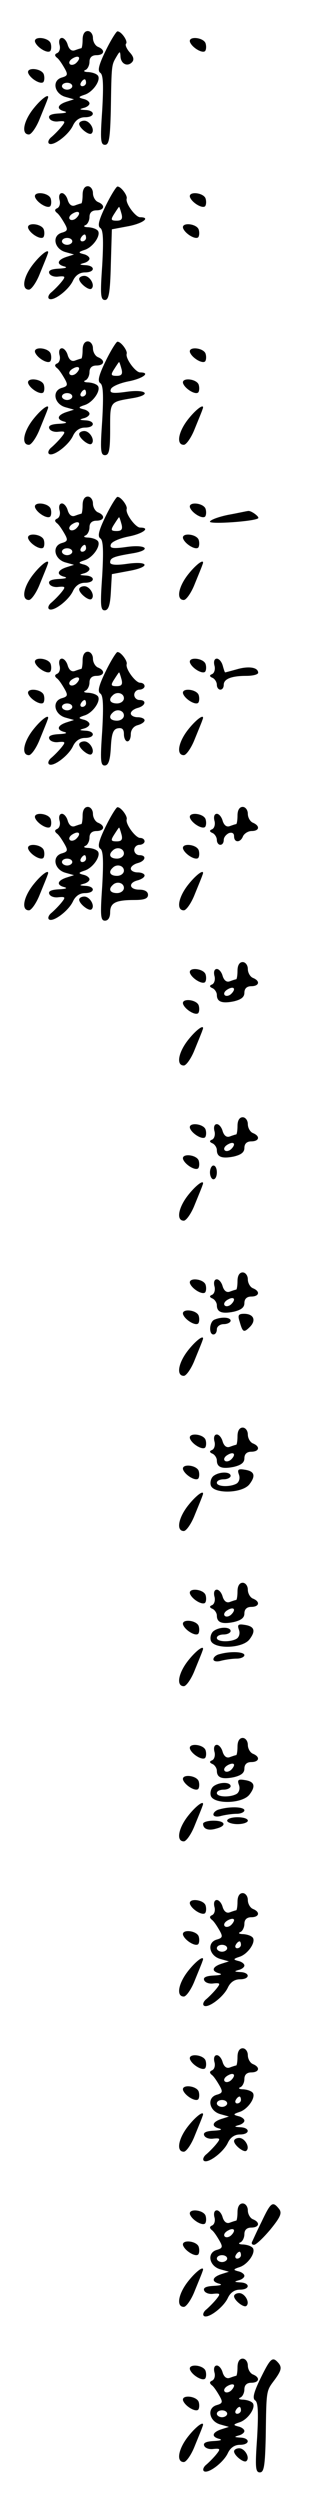 <?xml version="1.0" standalone="no"?>
<!DOCTYPE svg PUBLIC "-//W3C//DTD SVG 20010904//EN"
 "http://www.w3.org/TR/2001/REC-SVG-20010904/DTD/svg10.dtd">
<svg version="1.0" xmlns="http://www.w3.org/2000/svg"
 width="95pt" height="725pt" viewBox="0 0 95 725"
 preserveAspectRatio="xMidYMid meet">
<g transform="translate(0,725) scale(0.1,-0.1)"
fill="#000000" stroke="none">
<path d="M240 7135 c0 -14 -2 -25 -4 -25 -2 0 -11 -3 -19 -6 -9 -3 -16 3 -20
15 -3 12 -11 21 -17 21 -7 0 -10 -8 -7 -20 3 -10 0 -21 -7 -24 -7 -3 -8 -7 -1
-13 6 -4 15 -18 22 -30 11 -19 10 -23 -8 -28 -29 -9 -21 -47 11 -56 l25 -7
-22 -7 c-27 -9 -30 -22 -5 -28 9 -3 2 -5 -16 -6 -22 -1 -32 -5 -29 -13 2 -7
14 -12 27 -10 20 2 21 0 9 -15 -8 -10 -21 -23 -29 -30 -8 -6 -12 -15 -8 -19
11 -10 57 24 70 52 7 15 19 24 35 24 30 0 30 20 1 21 -17 1 -19 2 -5 6 9 2 17
8 17 13 0 5 -8 11 -17 13 -16 4 -16 6 2 12 24 7 48 41 40 55 -4 6 -16 10 -28
11 -12 0 -16 3 -9 6 6 2 12 13 12 24 0 12 7 19 20 19 23 0 27 15 5 24 -8 3
-15 15 -15 26 0 11 -7 20 -15 20 -9 0 -15 -9 -15 -25z m-18 -67 c-6 -6 -15 -8
-19 -4 -4 4 -1 11 7 16 19 12 27 3 12 -12z m28 -58 c0 -5 -5 -10 -11 -10 -5 0
-7 5 -4 10 3 6 8 10 11 10 2 0 4 -4 4 -10z m-40 -10 c0 -5 -7 -10 -15 -10 -8
0 -15 5 -15 10 0 6 7 10 15 10 8 0 15 -4 15 -10z"/>
<path d="M307 7103 c-20 -41 -24 -58 -16 -64 9 -5 10 -35 6 -108 -6 -86 -5
-101 8 -101 12 0 15 19 17 103 2 130 2 128 16 152 10 17 11 17 12 3 0 -22 19
-33 33 -19 7 7 6 16 -6 29 -9 10 -14 22 -11 25 7 7 -14 37 -25 36 -3 0 -19
-25 -34 -56z"/>
<path d="M102 7128 c6 -16 36 -34 44 -26 3 4 4 14 1 23 -7 17 -51 21 -45 3z"/>
<path d="M552 7128 c6 -16 36 -34 44 -26 3 4 4 14 1 23 -7 17 -51 21 -45 3z"/>
<path d="M82 7038 c6 -16 36 -34 44 -26 3 4 4 14 1 23 -7 17 -51 21 -45 3z"/>
<path d="M98 6936 c-30 -37 -37 -76 -14 -76 7 0 22 21 32 47 11 27 21 51 22
55 9 21 -16 4 -40 -26z"/>
<path d="M230 6891 c0 -12 29 -35 36 -28 11 10 -5 37 -21 37 -8 0 -15 -4 -15
-9z"/>
<path d="M240 6685 c0 -14 -2 -25 -4 -25 -2 0 -11 -3 -19 -6 -9 -3 -16 3 -20
15 -3 12 -11 21 -17 21 -7 0 -10 -8 -7 -20 3 -10 0 -21 -7 -24 -7 -3 -8 -7 -1
-13 6 -4 15 -18 22 -30 11 -19 10 -23 -8 -28 -29 -9 -21 -47 11 -56 l25 -7
-22 -7 c-27 -9 -30 -22 -5 -28 9 -3 2 -5 -16 -6 -22 -1 -32 -5 -29 -13 2 -7
14 -12 27 -10 20 2 21 0 9 -15 -8 -10 -21 -23 -29 -30 -8 -6 -12 -15 -8 -19
11 -10 57 24 70 52 7 15 19 24 35 24 30 0 30 20 1 21 -17 1 -19 2 -5 6 9 2 17
8 17 13 0 5 -8 11 -17 13 -16 4 -16 6 2 12 24 7 48 41 40 55 -4 6 -16 10 -28
11 -12 0 -16 3 -9 6 6 2 12 13 12 24 0 12 7 19 20 19 23 0 27 15 5 24 -8 3
-15 15 -15 26 0 11 -7 20 -15 20 -9 0 -15 -9 -15 -25z m-18 -67 c-6 -6 -15 -8
-19 -4 -4 4 -1 11 7 16 19 12 27 3 12 -12z m28 -58 c0 -5 -5 -10 -11 -10 -5 0
-7 5 -4 10 3 6 8 10 11 10 2 0 4 -4 4 -10z m-40 -10 c0 -5 -7 -10 -15 -10 -8
0 -15 5 -15 10 0 6 7 10 15 10 8 0 15 -4 15 -10z"/>
<path d="M307 6653 c-20 -41 -24 -58 -16 -64 9 -5 10 -35 6 -108 -6 -85 -5
-101 8 -101 11 0 15 20 17 103 l3 102 48 9 c42 8 66 26 34 26 -13 0 -43 40
-39 54 3 9 -17 36 -27 35 -3 0 -19 -25 -34 -56z m46 -23 c4 -15 0 -20 -14 -20
-17 0 -18 3 -7 20 7 11 13 20 14 20 1 0 4 -9 7 -20z"/>
<path d="M102 6678 c6 -16 36 -34 44 -26 3 4 4 14 1 23 -7 17 -51 21 -45 3z"/>
<path d="M552 6678 c6 -16 36 -34 44 -26 3 4 4 14 1 23 -7 17 -51 21 -45 3z"/>
<path d="M82 6588 c6 -16 36 -34 44 -26 3 4 4 14 1 23 -7 17 -51 21 -45 3z"/>
<path d="M532 6588 c6 -16 36 -34 44 -26 3 4 4 14 1 23 -7 17 -51 21 -45 3z"/>
<path d="M98 6486 c-30 -37 -37 -76 -14 -76 7 0 22 21 32 47 11 27 21 51 22
55 9 21 -16 4 -40 -26z"/>
<path d="M230 6441 c0 -12 29 -35 36 -28 11 10 -5 37 -21 37 -8 0 -15 -4 -15
-9z"/>
<path d="M240 6235 c0 -14 -2 -25 -4 -25 -2 0 -11 -3 -19 -6 -9 -3 -16 3 -20
15 -3 12 -11 21 -17 21 -7 0 -10 -8 -7 -20 3 -10 0 -21 -7 -24 -7 -3 -8 -7 -1
-13 6 -4 15 -18 22 -30 11 -19 10 -23 -8 -28 -29 -9 -21 -47 11 -56 l25 -7
-22 -7 c-27 -9 -30 -22 -5 -28 9 -3 2 -5 -16 -6 -22 -1 -32 -5 -29 -13 2 -7
14 -12 27 -10 20 2 21 0 9 -15 -8 -10 -21 -23 -29 -30 -8 -6 -12 -15 -8 -19
11 -10 57 24 70 52 7 15 19 24 35 24 30 0 30 20 1 21 -17 1 -19 2 -5 6 9 2 17
8 17 13 0 5 -8 11 -17 13 -16 4 -16 6 2 12 24 7 48 41 40 55 -4 6 -16 10 -28
11 -12 0 -16 3 -9 6 6 2 12 13 12 24 0 12 7 19 20 19 23 0 27 15 5 24 -8 3
-15 15 -15 26 0 11 -7 20 -15 20 -9 0 -15 -9 -15 -25z m-18 -67 c-6 -6 -15 -8
-19 -4 -4 4 -1 11 7 16 19 12 27 3 12 -12z m28 -58 c0 -5 -5 -10 -11 -10 -5 0
-7 5 -4 10 3 6 8 10 11 10 2 0 4 -4 4 -10z m-40 -10 c0 -5 -7 -10 -15 -10 -8
0 -15 5 -15 10 0 6 7 10 15 10 8 0 15 -4 15 -10z"/>
<path d="M307 6203 c-20 -41 -24 -58 -16 -64 9 -5 10 -35 6 -108 -6 -86 -5
-101 8 -101 12 0 15 15 15 75 0 81 -2 79 63 90 58 9 45 27 -14 19 -42 -6 -51
-4 -47 7 2 8 26 18 51 23 42 8 66 26 34 26 -13 0 -43 40 -39 54 3 9 -17 36
-27 35 -3 0 -19 -25 -34 -56z m46 -23 c4 -15 0 -20 -14 -20 -17 0 -18 3 -7 20
7 11 13 20 14 20 1 0 4 -9 7 -20z"/>
<path d="M102 6228 c6 -16 36 -34 44 -26 3 4 4 14 1 23 -7 17 -51 21 -45 3z"/>
<path d="M552 6228 c6 -16 36 -34 44 -26 3 4 4 14 1 23 -7 17 -51 21 -45 3z"/>
<path d="M82 6138 c6 -16 36 -34 44 -26 3 4 4 14 1 23 -7 17 -51 21 -45 3z"/>
<path d="M532 6138 c6 -16 36 -34 44 -26 3 4 4 14 1 23 -7 17 -51 21 -45 3z"/>
<path d="M98 6036 c-30 -37 -37 -76 -14 -76 7 0 22 21 32 47 11 27 21 51 22
55 9 21 -16 4 -40 -26z"/>
<path d="M548 6036 c-30 -37 -37 -76 -14 -76 7 0 22 21 32 47 11 27 21 51 22
55 9 21 -16 4 -40 -26z"/>
<path d="M230 5991 c0 -12 29 -35 36 -28 11 10 -5 37 -21 37 -8 0 -15 -4 -15
-9z"/>
<path d="M240 5785 c0 -14 -2 -25 -4 -25 -2 0 -11 -3 -19 -6 -9 -3 -16 3 -20
15 -3 12 -11 21 -17 21 -7 0 -10 -8 -7 -20 3 -10 0 -21 -7 -24 -7 -3 -8 -7 -1
-13 6 -4 15 -18 22 -30 11 -19 10 -23 -8 -28 -29 -9 -21 -47 11 -56 l25 -7
-22 -7 c-27 -9 -30 -22 -5 -28 9 -3 2 -5 -16 -6 -22 -1 -32 -5 -29 -13 2 -7
14 -12 27 -10 20 2 21 0 9 -15 -8 -10 -21 -23 -29 -30 -8 -6 -12 -15 -8 -19
11 -10 57 24 70 52 7 15 19 24 35 24 30 0 30 20 1 21 -17 1 -19 2 -5 6 9 2 17
8 17 13 0 5 -8 11 -17 13 -16 4 -16 6 2 12 24 7 48 41 40 55 -4 6 -16 10 -28
11 -12 0 -16 3 -9 6 6 2 12 13 12 24 0 12 7 19 20 19 23 0 27 15 5 24 -8 3
-15 15 -15 26 0 11 -7 20 -15 20 -9 0 -15 -9 -15 -25z m-18 -67 c-6 -6 -15 -8
-19 -4 -4 4 -1 11 7 16 19 12 27 3 12 -12z m28 -58 c0 -5 -5 -10 -11 -10 -5 0
-7 5 -4 10 3 6 8 10 11 10 2 0 4 -4 4 -10z m-40 -10 c0 -5 -7 -10 -15 -10 -8
0 -15 5 -15 10 0 6 7 10 15 10 8 0 15 -4 15 -10z"/>
<path d="M307 5753 c-20 -41 -24 -58 -16 -64 9 -5 10 -35 6 -108 -6 -85 -5
-101 7 -101 11 0 16 15 18 52 l3 53 48 9 c64 11 62 30 -3 21 -34 -5 -50 -3
-50 4 0 13 9 17 63 26 58 9 45 27 -14 19 -42 -6 -51 -4 -47 7 2 8 26 18 51 23
42 8 66 26 34 26 -13 0 -43 40 -39 54 3 9 -17 36 -27 35 -3 0 -19 -25 -34 -56z
m46 -23 c4 -15 0 -20 -14 -20 -17 0 -18 3 -7 20 7 11 13 20 14 20 1 0 4 -9 7
-20z"/>
<path d="M102 5778 c6 -16 36 -34 44 -26 3 4 4 14 1 23 -7 17 -51 21 -45 3z"/>
<path d="M552 5778 c6 -16 36 -34 44 -26 3 4 4 14 1 23 -7 17 -51 21 -45 3z"/>
<path d="M663 5757 c-29 -6 -53 -15 -53 -20 0 -8 130 1 140 10 5 4 -22 24 -30
21 -3 0 -29 -6 -57 -11z"/>
<path d="M82 5688 c6 -16 36 -34 44 -26 3 4 4 14 1 23 -7 17 -51 21 -45 3z"/>
<path d="M532 5688 c6 -16 36 -34 44 -26 3 4 4 14 1 23 -7 17 -51 21 -45 3z"/>
<path d="M98 5586 c-30 -37 -37 -76 -14 -76 7 0 22 21 32 47 11 27 21 51 22
55 9 21 -16 4 -40 -26z"/>
<path d="M548 5586 c-30 -37 -37 -76 -14 -76 7 0 22 21 32 47 11 27 21 51 22
55 9 21 -16 4 -40 -26z"/>
<path d="M230 5541 c0 -12 29 -35 36 -28 11 10 -5 37 -21 37 -8 0 -15 -4 -15
-9z"/>
<path d="M240 5335 c0 -14 -2 -25 -4 -25 -2 0 -11 -3 -19 -6 -9 -3 -16 3 -20
15 -3 12 -11 21 -17 21 -7 0 -10 -8 -7 -20 3 -10 0 -21 -7 -24 -7 -3 -8 -7 -1
-13 6 -4 15 -18 22 -30 11 -19 10 -23 -8 -28 -29 -9 -21 -47 11 -56 l25 -7
-22 -7 c-27 -9 -30 -22 -5 -28 9 -3 2 -5 -16 -6 -22 -1 -32 -5 -29 -13 2 -7
14 -12 27 -10 20 2 21 0 9 -15 -8 -10 -21 -23 -29 -30 -8 -6 -12 -15 -8 -19
11 -10 57 24 70 52 7 15 19 24 35 24 30 0 30 20 1 21 -17 1 -19 2 -5 6 9 2 17
8 17 13 0 5 -8 11 -17 13 -16 4 -16 6 2 12 24 7 48 41 40 55 -4 6 -16 10 -28
11 -12 0 -16 3 -9 6 6 2 12 13 12 24 0 12 7 19 20 19 23 0 27 15 5 24 -8 3
-15 15 -15 26 0 11 -7 20 -15 20 -9 0 -15 -9 -15 -25z m-18 -67 c-6 -6 -15 -8
-19 -4 -4 4 -1 11 7 16 19 12 27 3 12 -12z m28 -58 c0 -5 -5 -10 -11 -10 -5 0
-7 5 -4 10 3 6 8 10 11 10 2 0 4 -4 4 -10z m-40 -10 c0 -5 -7 -10 -15 -10 -8
0 -15 5 -15 10 0 6 7 10 15 10 8 0 15 -4 15 -10z"/>
<path d="M307 5303 c-20 -41 -24 -58 -16 -64 9 -5 10 -35 6 -108 -6 -85 -5
-101 7 -101 11 0 16 15 18 52 2 41 7 54 21 56 12 2 17 -3 17 -17 0 -12 5 -21
10 -21 6 0 10 9 10 21 0 12 8 23 20 26 11 3 20 9 20 14 0 5 -9 9 -20 9 -11 0
-20 5 -20 11 0 6 9 13 20 16 23 6 27 23 5 23 -8 0 -15 7 -15 15 0 8 7 15 15
15 8 0 15 5 15 10 0 6 -6 10 -13 10 -13 0 -43 40 -39 54 3 9 -17 36 -27 35 -3
0 -19 -25 -34 -56z m46 -23 c4 -15 0 -20 -14 -20 -17 0 -18 3 -7 20 7 11 13
20 14 20 1 0 4 -9 7 -20z m7 -55 c0 -8 -9 -15 -20 -15 -20 0 -26 11 -13 23 12
13 33 7 33 -8z m0 -50 c0 -8 -9 -15 -20 -15 -20 0 -26 11 -13 23 12 13 33 7
33 -8z"/>
<path d="M102 5328 c6 -16 36 -34 44 -26 3 4 4 14 1 23 -7 17 -51 21 -45 3z"/>
<path d="M552 5328 c6 -16 36 -34 44 -26 3 4 4 14 1 23 -7 17 -51 21 -45 3z"/>
<path d="M623 5320 c3 -10 0 -22 -7 -25 -8 -3 -8 -7 2 -11 6 -3 12 -12 12 -20
0 -8 5 -14 10 -14 6 0 10 6 10 14 0 17 22 26 66 26 19 0 34 4 34 9 0 16 -28
20 -62 10 -18 -5 -33 -9 -34 -9 -1 0 -4 9 -7 20 -3 11 -11 20 -17 20 -7 0 -10
-8 -7 -20z"/>
<path d="M82 5238 c6 -16 36 -34 44 -26 3 4 4 14 1 23 -7 17 -51 21 -45 3z"/>
<path d="M532 5238 c6 -16 36 -34 44 -26 3 4 4 14 1 23 -7 17 -51 21 -45 3z"/>
<path d="M98 5136 c-30 -37 -37 -76 -14 -76 7 0 22 21 32 47 11 27 21 51 22
55 9 21 -16 4 -40 -26z"/>
<path d="M548 5136 c-30 -37 -37 -76 -14 -76 7 0 22 21 32 47 11 27 21 51 22
55 9 21 -16 4 -40 -26z"/>
<path d="M230 5091 c0 -12 29 -35 36 -28 11 10 -5 37 -21 37 -8 0 -15 -4 -15
-9z"/>
<path d="M240 4885 c0 -14 -2 -25 -4 -25 -2 0 -11 -3 -19 -6 -9 -3 -16 3 -20
15 -3 12 -11 21 -17 21 -7 0 -10 -8 -7 -20 3 -10 0 -21 -7 -24 -7 -3 -8 -7 -1
-13 6 -4 15 -18 22 -30 11 -19 10 -23 -8 -28 -29 -9 -21 -47 11 -56 l25 -7
-22 -7 c-27 -9 -30 -22 -5 -28 9 -3 2 -5 -16 -6 -22 -1 -32 -5 -29 -13 2 -7
14 -12 27 -10 20 2 21 0 9 -15 -8 -10 -21 -23 -29 -30 -8 -6 -12 -15 -8 -19
11 -10 57 24 70 52 7 15 19 24 35 24 30 0 30 20 1 21 -17 1 -19 2 -5 6 9 2 17
8 17 13 0 5 -8 11 -17 13 -16 4 -16 6 2 12 24 7 48 41 40 55 -4 6 -16 10 -28
11 -12 0 -16 3 -9 6 6 2 12 13 12 24 0 12 7 19 20 19 23 0 27 15 5 24 -8 3
-15 15 -15 26 0 11 -7 20 -15 20 -9 0 -15 -9 -15 -25z m-18 -67 c-6 -6 -15 -8
-19 -4 -4 4 -1 11 7 16 19 12 27 3 12 -12z m28 -58 c0 -5 -5 -10 -11 -10 -5 0
-7 5 -4 10 3 6 8 10 11 10 2 0 4 -4 4 -10z m-40 -10 c0 -5 -7 -10 -15 -10 -8
0 -15 5 -15 10 0 6 7 10 15 10 8 0 15 -4 15 -10z"/>
<path d="M307 4853 c-20 -41 -24 -58 -16 -64 9 -5 10 -35 6 -108 -6 -86 -5
-101 8 -101 9 0 15 9 15 24 0 28 16 36 71 36 28 0 39 4 39 15 0 9 -9 15 -25
15 -30 0 -33 20 -5 27 11 3 20 9 20 14 0 5 -9 9 -20 9 -11 0 -20 5 -20 11 0 6
9 13 20 16 23 6 27 23 5 23 -8 0 -15 7 -15 15 0 8 7 15 15 15 8 0 15 5 15 10
0 6 -6 10 -13 10 -13 0 -43 40 -39 54 3 9 -17 36 -27 35 -3 0 -19 -25 -34 -56z
m46 -23 c4 -15 0 -20 -14 -20 -17 0 -18 3 -7 20 7 11 13 20 14 20 1 0 4 -9 7
-20z m7 -55 c0 -8 -9 -15 -20 -15 -20 0 -26 11 -13 23 12 13 33 7 33 -8z m0
-50 c0 -8 -9 -15 -20 -15 -20 0 -26 11 -13 23 12 13 33 7 33 -8z m0 -50 c0 -8
-9 -15 -20 -15 -20 0 -26 11 -13 23 12 13 33 7 33 -8z"/>
<path d="M690 4885 c0 -14 -2 -25 -4 -25 -2 0 -11 -3 -19 -6 -9 -3 -16 3 -20
15 -3 12 -11 21 -17 21 -7 0 -10 -8 -7 -20 3 -10 0 -22 -7 -25 -8 -3 -8 -7 2
-11 6 -3 12 -12 12 -20 0 -8 5 -14 10 -14 6 0 10 6 10 14 0 8 7 16 15 20 9 3
15 0 15 -9 0 -20 19 -19 26 0 4 8 15 15 25 15 23 0 25 15 4 24 -8 3 -15 15
-15 26 0 11 -7 20 -15 20 -9 0 -15 -9 -15 -25z"/>
<path d="M102 4878 c6 -16 36 -34 44 -26 3 4 4 14 1 23 -7 17 -51 21 -45 3z"/>
<path d="M552 4878 c6 -16 36 -34 44 -26 3 4 4 14 1 23 -7 17 -51 21 -45 3z"/>
<path d="M82 4788 c6 -16 36 -34 44 -26 3 4 4 14 1 23 -7 17 -51 21 -45 3z"/>
<path d="M532 4788 c6 -16 36 -34 44 -26 3 4 4 14 1 23 -7 17 -51 21 -45 3z"/>
<path d="M98 4686 c-30 -37 -37 -76 -14 -76 7 0 22 21 32 47 11 27 21 51 22
55 9 21 -16 4 -40 -26z"/>
<path d="M548 4686 c-30 -37 -37 -76 -14 -76 7 0 22 21 32 47 11 27 21 51 22
55 9 21 -16 4 -40 -26z"/>
<path d="M230 4641 c0 -12 29 -35 36 -28 11 10 -5 37 -21 37 -8 0 -15 -4 -15
-9z"/>
<path d="M690 4435 c0 -14 -2 -25 -4 -25 -2 0 -11 -3 -19 -6 -9 -3 -16 3 -20
15 -3 12 -11 21 -17 21 -7 0 -10 -8 -7 -20 3 -10 0 -22 -7 -25 -8 -3 -8 -7 2
-11 6 -3 12 -12 12 -19 0 -20 14 -26 49 -19 21 5 31 12 31 25 0 12 7 19 20 19
23 0 27 15 5 24 -8 3 -15 15 -15 26 0 11 -7 20 -15 20 -9 0 -15 -9 -15 -25z
m-18 -67 c-6 -6 -15 -8 -19 -4 -4 4 -1 11 7 16 19 12 27 3 12 -12z"/>
<path d="M552 4428 c6 -16 36 -34 44 -26 3 4 4 14 1 23 -7 17 -51 21 -45 3z"/>
<path d="M532 4338 c6 -16 36 -34 44 -26 3 4 4 14 1 23 -7 17 -51 21 -45 3z"/>
<path d="M548 4236 c-30 -37 -37 -76 -14 -76 7 0 22 21 32 47 11 27 21 51 22
55 9 21 -16 4 -40 -26z"/>
<path d="M690 3985 c0 -14 -2 -25 -4 -25 -2 0 -11 -3 -19 -6 -9 -3 -16 3 -20
15 -3 12 -11 21 -17 21 -7 0 -10 -8 -7 -20 3 -10 0 -22 -7 -25 -8 -3 -8 -7 2
-11 6 -3 12 -12 12 -19 0 -20 14 -26 49 -19 21 5 31 12 31 25 0 12 7 19 20 19
23 0 27 15 5 24 -8 3 -15 15 -15 26 0 11 -7 20 -15 20 -9 0 -15 -9 -15 -25z
m-18 -67 c-6 -6 -15 -8 -19 -4 -4 4 -1 11 7 16 19 12 27 3 12 -12z"/>
<path d="M552 3978 c6 -16 36 -34 44 -26 3 4 4 14 1 23 -7 17 -51 21 -45 3z"/>
<path d="M532 3888 c6 -16 36 -34 44 -26 3 4 4 14 1 23 -7 17 -51 21 -45 3z"/>
<path d="M610 3850 c0 -11 5 -20 10 -20 6 0 10 9 10 20 0 11 -4 20 -10 20 -5
0 -10 -9 -10 -20z"/>
<path d="M548 3786 c-30 -37 -37 -76 -14 -76 7 0 22 21 32 47 11 27 21 51 22
55 9 21 -16 4 -40 -26z"/>
<path d="M690 3535 c0 -14 -2 -25 -4 -25 -2 0 -11 -3 -19 -6 -9 -3 -16 3 -20
15 -3 12 -11 21 -17 21 -7 0 -10 -8 -7 -20 3 -10 0 -22 -7 -25 -8 -3 -8 -7 2
-11 6 -3 12 -12 12 -19 0 -20 14 -26 49 -19 21 5 31 12 31 25 0 12 7 19 20 19
23 0 27 15 5 24 -8 3 -15 15 -15 26 0 11 -7 20 -15 20 -9 0 -15 -9 -15 -25z
m-18 -67 c-6 -6 -15 -8 -19 -4 -4 4 -1 11 7 16 19 12 27 3 12 -12z"/>
<path d="M552 3528 c6 -16 36 -34 44 -26 3 4 4 14 1 23 -7 17 -51 21 -45 3z"/>
<path d="M532 3438 c6 -16 36 -34 44 -26 3 4 4 14 1 23 -7 17 -51 21 -45 3z"/>
<path d="M696 3418 c9 -32 12 -34 30 -16 19 19 11 38 -17 38 -16 0 -19 -4 -13
-22z"/>
<path d="M623 3423 c-15 -6 -17 -43 -3 -43 6 0 10 7 10 15 0 8 9 15 20 15 11
0 20 5 20 10 0 10 -26 12 -47 3z"/>
<path d="M548 3336 c-30 -37 -37 -76 -14 -76 7 0 22 21 32 47 11 27 21 51 22
55 9 21 -16 4 -40 -26z"/>
<path d="M690 3085 c0 -14 -2 -25 -4 -25 -2 0 -11 -3 -19 -6 -9 -3 -16 3 -20
15 -3 12 -11 21 -17 21 -7 0 -10 -8 -7 -20 3 -10 0 -22 -7 -25 -8 -3 -8 -7 2
-11 6 -3 12 -12 12 -19 0 -20 14 -26 49 -19 21 5 31 12 31 25 0 12 7 19 20 19
23 0 27 15 5 24 -8 3 -15 15 -15 26 0 11 -7 20 -15 20 -9 0 -15 -9 -15 -25z
m-18 -67 c-6 -6 -15 -8 -19 -4 -4 4 -1 11 7 16 19 12 27 3 12 -12z"/>
<path d="M552 3078 c6 -16 36 -34 44 -26 3 4 4 14 1 23 -7 17 -51 21 -45 3z"/>
<path d="M532 2988 c6 -16 36 -34 44 -26 3 4 4 14 1 23 -7 17 -51 21 -45 3z"/>
<path d="M694 2974 c4 -10 1 -21 -6 -26 -18 -11 -58 -10 -58 2 0 6 9 10 20 10
11 0 20 5 20 10 0 12 -30 13 -48 1 -8 -5 -12 -17 -10 -27 5 -27 92 -26 113 2
19 25 14 38 -15 42 -18 3 -21 0 -16 -14z"/>
<path d="M548 2886 c-30 -37 -37 -76 -14 -76 7 0 22 21 32 47 11 27 21 51 22
55 9 21 -16 4 -40 -26z"/>
<path d="M690 2635 c0 -14 -2 -25 -4 -25 -2 0 -11 -3 -19 -6 -9 -3 -16 3 -20
15 -3 12 -11 21 -17 21 -7 0 -10 -8 -7 -20 3 -10 0 -22 -7 -25 -8 -3 -8 -7 2
-11 6 -3 12 -12 12 -19 0 -20 14 -26 49 -19 21 5 31 12 31 25 0 12 7 19 20 19
23 0 27 15 5 24 -8 3 -15 15 -15 26 0 11 -7 20 -15 20 -9 0 -15 -9 -15 -25z
m-18 -67 c-6 -6 -15 -8 -19 -4 -4 4 -1 11 7 16 19 12 27 3 12 -12z"/>
<path d="M552 2628 c6 -16 36 -34 44 -26 3 4 4 14 1 23 -7 17 -51 21 -45 3z"/>
<path d="M532 2538 c6 -16 36 -34 44 -26 3 4 4 14 1 23 -7 17 -51 21 -45 3z"/>
<path d="M694 2524 c4 -10 1 -21 -6 -26 -18 -11 -58 -10 -58 2 0 6 9 10 20 10
11 0 20 5 20 10 0 12 -30 13 -48 1 -8 -5 -12 -17 -10 -27 5 -27 92 -26 113 2
19 25 14 38 -15 42 -18 3 -21 0 -16 -14z"/>
<path d="M548 2436 c-30 -37 -37 -76 -14 -76 7 0 22 21 32 47 11 27 21 51 22
55 9 21 -16 4 -40 -26z"/>
<path d="M638 2453 c-10 -2 -18 -9 -18 -15 0 -6 10 -8 23 -4 12 3 32 6 45 6
12 0 22 5 22 10 0 10 -40 12 -72 3z"/>
<path d="M690 2185 c0 -14 -2 -25 -4 -25 -2 0 -11 -3 -19 -6 -9 -3 -16 3 -20
15 -3 12 -11 21 -17 21 -7 0 -10 -8 -7 -20 3 -10 0 -22 -7 -25 -8 -3 -8 -7 2
-11 6 -3 12 -12 12 -19 0 -20 14 -26 49 -19 21 5 31 12 31 25 0 12 7 19 20 19
23 0 27 15 5 24 -8 3 -15 15 -15 26 0 11 -7 20 -15 20 -9 0 -15 -9 -15 -25z
m-18 -67 c-6 -6 -15 -8 -19 -4 -4 4 -1 11 7 16 8 5 17 7 19 4 3 -2 -1 -10 -7
-16z"/>
<path d="M552 2178 c6 -16 36 -34 44 -26 3 4 4 14 1 23 -7 17 -51 21 -45 3z"/>
<path d="M532 2088 c6 -16 36 -34 44 -26 3 4 4 14 1 23 -7 17 -51 21 -45 3z"/>
<path d="M694 2074 c4 -10 1 -21 -6 -26 -18 -11 -58 -10 -58 2 0 6 9 10 20 10
11 0 20 5 20 10 0 12 -30 13 -48 1 -8 -5 -12 -17 -10 -27 5 -27 92 -26 113 2
19 25 14 38 -15 42 -18 3 -21 0 -16 -14z"/>
<path d="M548 1986 c-30 -37 -37 -76 -14 -76 7 0 22 21 32 47 11 27 21 51 22
55 9 21 -16 4 -40 -26z"/>
<path d="M638 2003 c-10 -2 -18 -9 -18 -15 0 -6 10 -8 23 -4 12 3 32 6 45 6
12 0 22 5 22 10 0 10 -40 12 -72 3z"/>
<path d="M660 1970 c0 -5 14 -10 30 -10 17 0 30 5 30 10 0 6 -13 10 -30 10
-16 0 -30 -4 -30 -10z"/>
<path d="M590 1961 c0 -15 15 -21 38 -14 32 8 27 23 -8 23 -16 0 -30 -4 -30
-9z"/>
<path d="M690 1735 c0 -14 -2 -25 -4 -25 -2 0 -11 -3 -19 -6 -9 -3 -16 3 -20
15 -3 12 -11 21 -17 21 -7 0 -10 -8 -7 -20 3 -10 0 -21 -7 -24 -7 -3 -8 -7 -1
-13 6 -4 15 -18 22 -30 11 -19 10 -23 -8 -28 -29 -9 -21 -47 11 -56 l25 -7
-22 -7 c-27 -9 -30 -22 -5 -28 9 -3 2 -5 -16 -6 -22 -1 -32 -5 -29 -13 2 -7
14 -12 27 -10 20 2 21 0 9 -15 -8 -10 -21 -23 -29 -30 -8 -6 -12 -15 -8 -19
11 -10 57 24 70 52 7 15 19 24 35 24 30 0 30 20 1 21 -17 1 -19 2 -5 6 9 2 17
8 17 13 0 5 -8 11 -17 13 -16 4 -16 6 2 12 24 7 48 41 40 55 -4 6 -16 10 -28
11 -12 0 -16 3 -9 6 6 2 12 13 12 24 0 12 7 19 20 19 23 0 27 15 5 24 -8 3
-15 15 -15 26 0 11 -7 20 -15 20 -9 0 -15 -9 -15 -25z m-18 -67 c-6 -6 -15 -8
-19 -4 -4 4 -1 11 7 16 8 5 17 7 19 4 3 -2 -1 -10 -7 -16z m28 -58 c0 -5 -5
-10 -11 -10 -5 0 -7 5 -4 10 3 6 8 10 11 10 2 0 4 -4 4 -10z m-40 -10 c0 -5
-7 -10 -15 -10 -8 0 -15 5 -15 10 0 6 7 10 15 10 8 0 15 -4 15 -10z"/>
<path d="M552 1728 c6 -16 36 -34 44 -26 3 4 4 14 1 23 -7 17 -51 21 -45 3z"/>
<path d="M532 1638 c6 -16 36 -34 44 -26 3 4 4 14 1 23 -7 17 -51 21 -45 3z"/>
<path d="M548 1536 c-30 -37 -37 -76 -14 -76 7 0 22 21 32 47 11 27 21 51 22
55 9 21 -16 4 -40 -26z"/>
<path d="M690 1285 c0 -14 -2 -25 -4 -25 -2 0 -11 -3 -19 -6 -9 -3 -16 3 -20
15 -3 12 -11 21 -17 21 -7 0 -10 -8 -7 -20 3 -10 0 -21 -7 -24 -7 -3 -8 -7 -1
-13 6 -4 15 -18 22 -30 11 -19 10 -23 -8 -28 -29 -9 -21 -47 11 -56 l25 -7
-22 -7 c-27 -9 -30 -22 -5 -28 9 -3 2 -5 -16 -6 -22 -1 -32 -5 -29 -13 2 -7
14 -12 27 -10 20 2 21 0 9 -15 -8 -10 -21 -23 -29 -30 -8 -6 -12 -15 -8 -19
11 -10 57 24 70 52 7 15 19 24 35 24 30 0 30 20 1 21 -17 1 -19 2 -5 6 9 2 17
8 17 13 0 5 -8 11 -17 13 -16 4 -16 6 2 12 24 7 48 41 40 55 -4 6 -16 10 -28
11 -12 0 -16 3 -9 6 6 2 12 13 12 24 0 12 7 19 20 19 23 0 27 15 5 24 -8 3
-15 15 -15 26 0 11 -7 20 -15 20 -9 0 -15 -9 -15 -25z m-18 -67 c-6 -6 -15 -8
-19 -4 -4 4 -1 11 7 16 19 12 27 3 12 -12z m28 -58 c0 -5 -5 -10 -11 -10 -5 0
-7 5 -4 10 3 6 8 10 11 10 2 0 4 -4 4 -10z m-40 -10 c0 -5 -7 -10 -15 -10 -8
0 -15 5 -15 10 0 6 7 10 15 10 8 0 15 -4 15 -10z"/>
<path d="M552 1278 c6 -16 36 -34 44 -26 3 4 4 14 1 23 -7 17 -51 21 -45 3z"/>
<path d="M532 1188 c6 -16 36 -34 44 -26 3 4 4 14 1 23 -7 17 -51 21 -45 3z"/>
<path d="M548 1086 c-30 -37 -37 -76 -14 -76 7 0 22 21 32 47 11 27 21 51 22
55 9 21 -16 4 -40 -26z"/>
<path d="M680 1041 c0 -12 29 -35 36 -28 11 10 -5 37 -21 37 -8 0 -15 -4 -15
-9z"/>
<path d="M690 835 c0 -14 -2 -25 -4 -25 -2 0 -11 -3 -19 -6 -9 -3 -16 3 -20
15 -3 12 -11 21 -17 21 -7 0 -10 -8 -7 -20 3 -10 0 -21 -7 -24 -7 -3 -8 -7 -1
-13 6 -4 15 -18 22 -30 11 -19 10 -23 -8 -28 -29 -9 -21 -47 11 -56 l25 -7
-22 -7 c-27 -9 -30 -22 -5 -28 9 -3 2 -5 -16 -6 -22 -1 -32 -5 -29 -13 2 -7
14 -12 27 -10 20 2 21 0 9 -15 -8 -10 -21 -23 -29 -30 -8 -6 -12 -15 -8 -19
11 -10 57 24 70 52 7 15 19 24 35 24 30 0 30 20 1 21 -17 1 -19 2 -5 6 9 2 17
8 17 13 0 5 -8 11 -17 13 -16 4 -16 6 2 12 24 7 48 41 40 55 -4 6 -16 10 -28
11 -12 0 -16 3 -9 6 6 2 12 13 12 24 0 12 7 19 20 19 23 0 27 15 5 24 -8 3
-15 15 -15 26 0 11 -7 20 -15 20 -9 0 -15 -9 -15 -25z m-18 -67 c-6 -6 -15 -8
-19 -4 -4 4 -1 11 7 16 19 12 27 3 12 -12z m28 -58 c0 -5 -5 -10 -11 -10 -5 0
-7 5 -4 10 3 6 8 10 11 10 2 0 4 -4 4 -10z m-40 -10 c0 -5 -7 -10 -15 -10 -8
0 -15 5 -15 10 0 6 7 10 15 10 8 0 15 -4 15 -10z"/>
<path d="M760 807 c-14 -28 -26 -55 -28 -59 -2 -5 1 -8 6 -8 6 0 27 20 48 45
30 37 34 48 24 60 -18 22 -23 19 -50 -38z"/>
<path d="M552 828 c6 -16 36 -34 44 -26 3 4 4 14 1 23 -7 17 -51 21 -45 3z"/>
<path d="M532 738 c6 -16 36 -34 44 -26 3 4 4 14 1 23 -7 17 -51 21 -45 3z"/>
<path d="M548 636 c-30 -37 -37 -76 -14 -76 7 0 22 21 32 47 11 27 21 51 22
55 9 21 -16 4 -40 -26z"/>
<path d="M680 591 c0 -12 29 -35 36 -28 11 10 -5 37 -21 37 -8 0 -15 -4 -15
-9z"/>
<path d="M690 385 c0 -14 -2 -25 -4 -25 -2 0 -11 -3 -19 -6 -9 -3 -16 3 -20
15 -3 12 -11 21 -17 21 -7 0 -10 -8 -7 -20 3 -10 0 -21 -7 -24 -7 -3 -8 -7 -1
-13 6 -4 15 -18 22 -30 11 -19 10 -23 -8 -28 -29 -9 -21 -47 11 -56 l25 -7
-22 -7 c-27 -9 -30 -22 -5 -28 9 -3 2 -5 -16 -6 -22 -1 -32 -5 -29 -13 2 -7
14 -12 27 -10 20 2 21 0 9 -15 -8 -10 -21 -23 -29 -30 -8 -6 -12 -15 -8 -19
11 -10 57 24 70 52 7 15 19 24 35 24 30 0 30 20 1 21 -17 1 -19 2 -5 6 9 2 17
8 17 13 0 5 -8 11 -17 13 -16 4 -16 6 2 12 24 7 48 41 40 55 -4 6 -16 10 -28
11 -12 0 -16 3 -9 6 6 2 12 13 12 24 0 12 7 19 20 19 23 0 27 15 5 24 -8 3
-15 15 -15 26 0 11 -7 20 -15 20 -9 0 -15 -9 -15 -25z m-18 -67 c-6 -6 -15 -8
-19 -4 -4 4 -1 11 7 16 8 5 17 7 19 4 3 -2 -1 -10 -7 -16z m28 -58 c0 -5 -5
-10 -11 -10 -5 0 -7 5 -4 10 3 6 8 10 11 10 2 0 4 -4 4 -10z m-40 -10 c0 -5
-7 -10 -15 -10 -8 0 -15 5 -15 10 0 6 7 10 15 10 8 0 15 -4 15 -10z"/>
<path d="M757 353 c-20 -41 -24 -58 -16 -64 9 -5 10 -35 6 -108 -6 -86 -5
-101 8 -101 12 0 15 19 17 103 2 140 1 132 27 167 18 25 20 34 11 46 -18 21
-23 18 -53 -43z"/>
<path d="M552 378 c6 -16 36 -34 44 -26 3 4 4 14 1 23 -7 17 -51 21 -45 3z"/>
<path d="M532 288 c6 -16 36 -34 44 -26 3 4 4 14 1 23 -7 17 -51 21 -45 3z"/>
<path d="M548 186 c-30 -37 -37 -76 -14 -76 7 0 22 21 32 47 11 27 21 51 22
55 9 21 -16 4 -40 -26z"/>
<path d="M680 141 c0 -12 29 -35 36 -28 11 10 -5 37 -21 37 -8 0 -15 -4 -15
-9z"/>
</g>
</svg>
